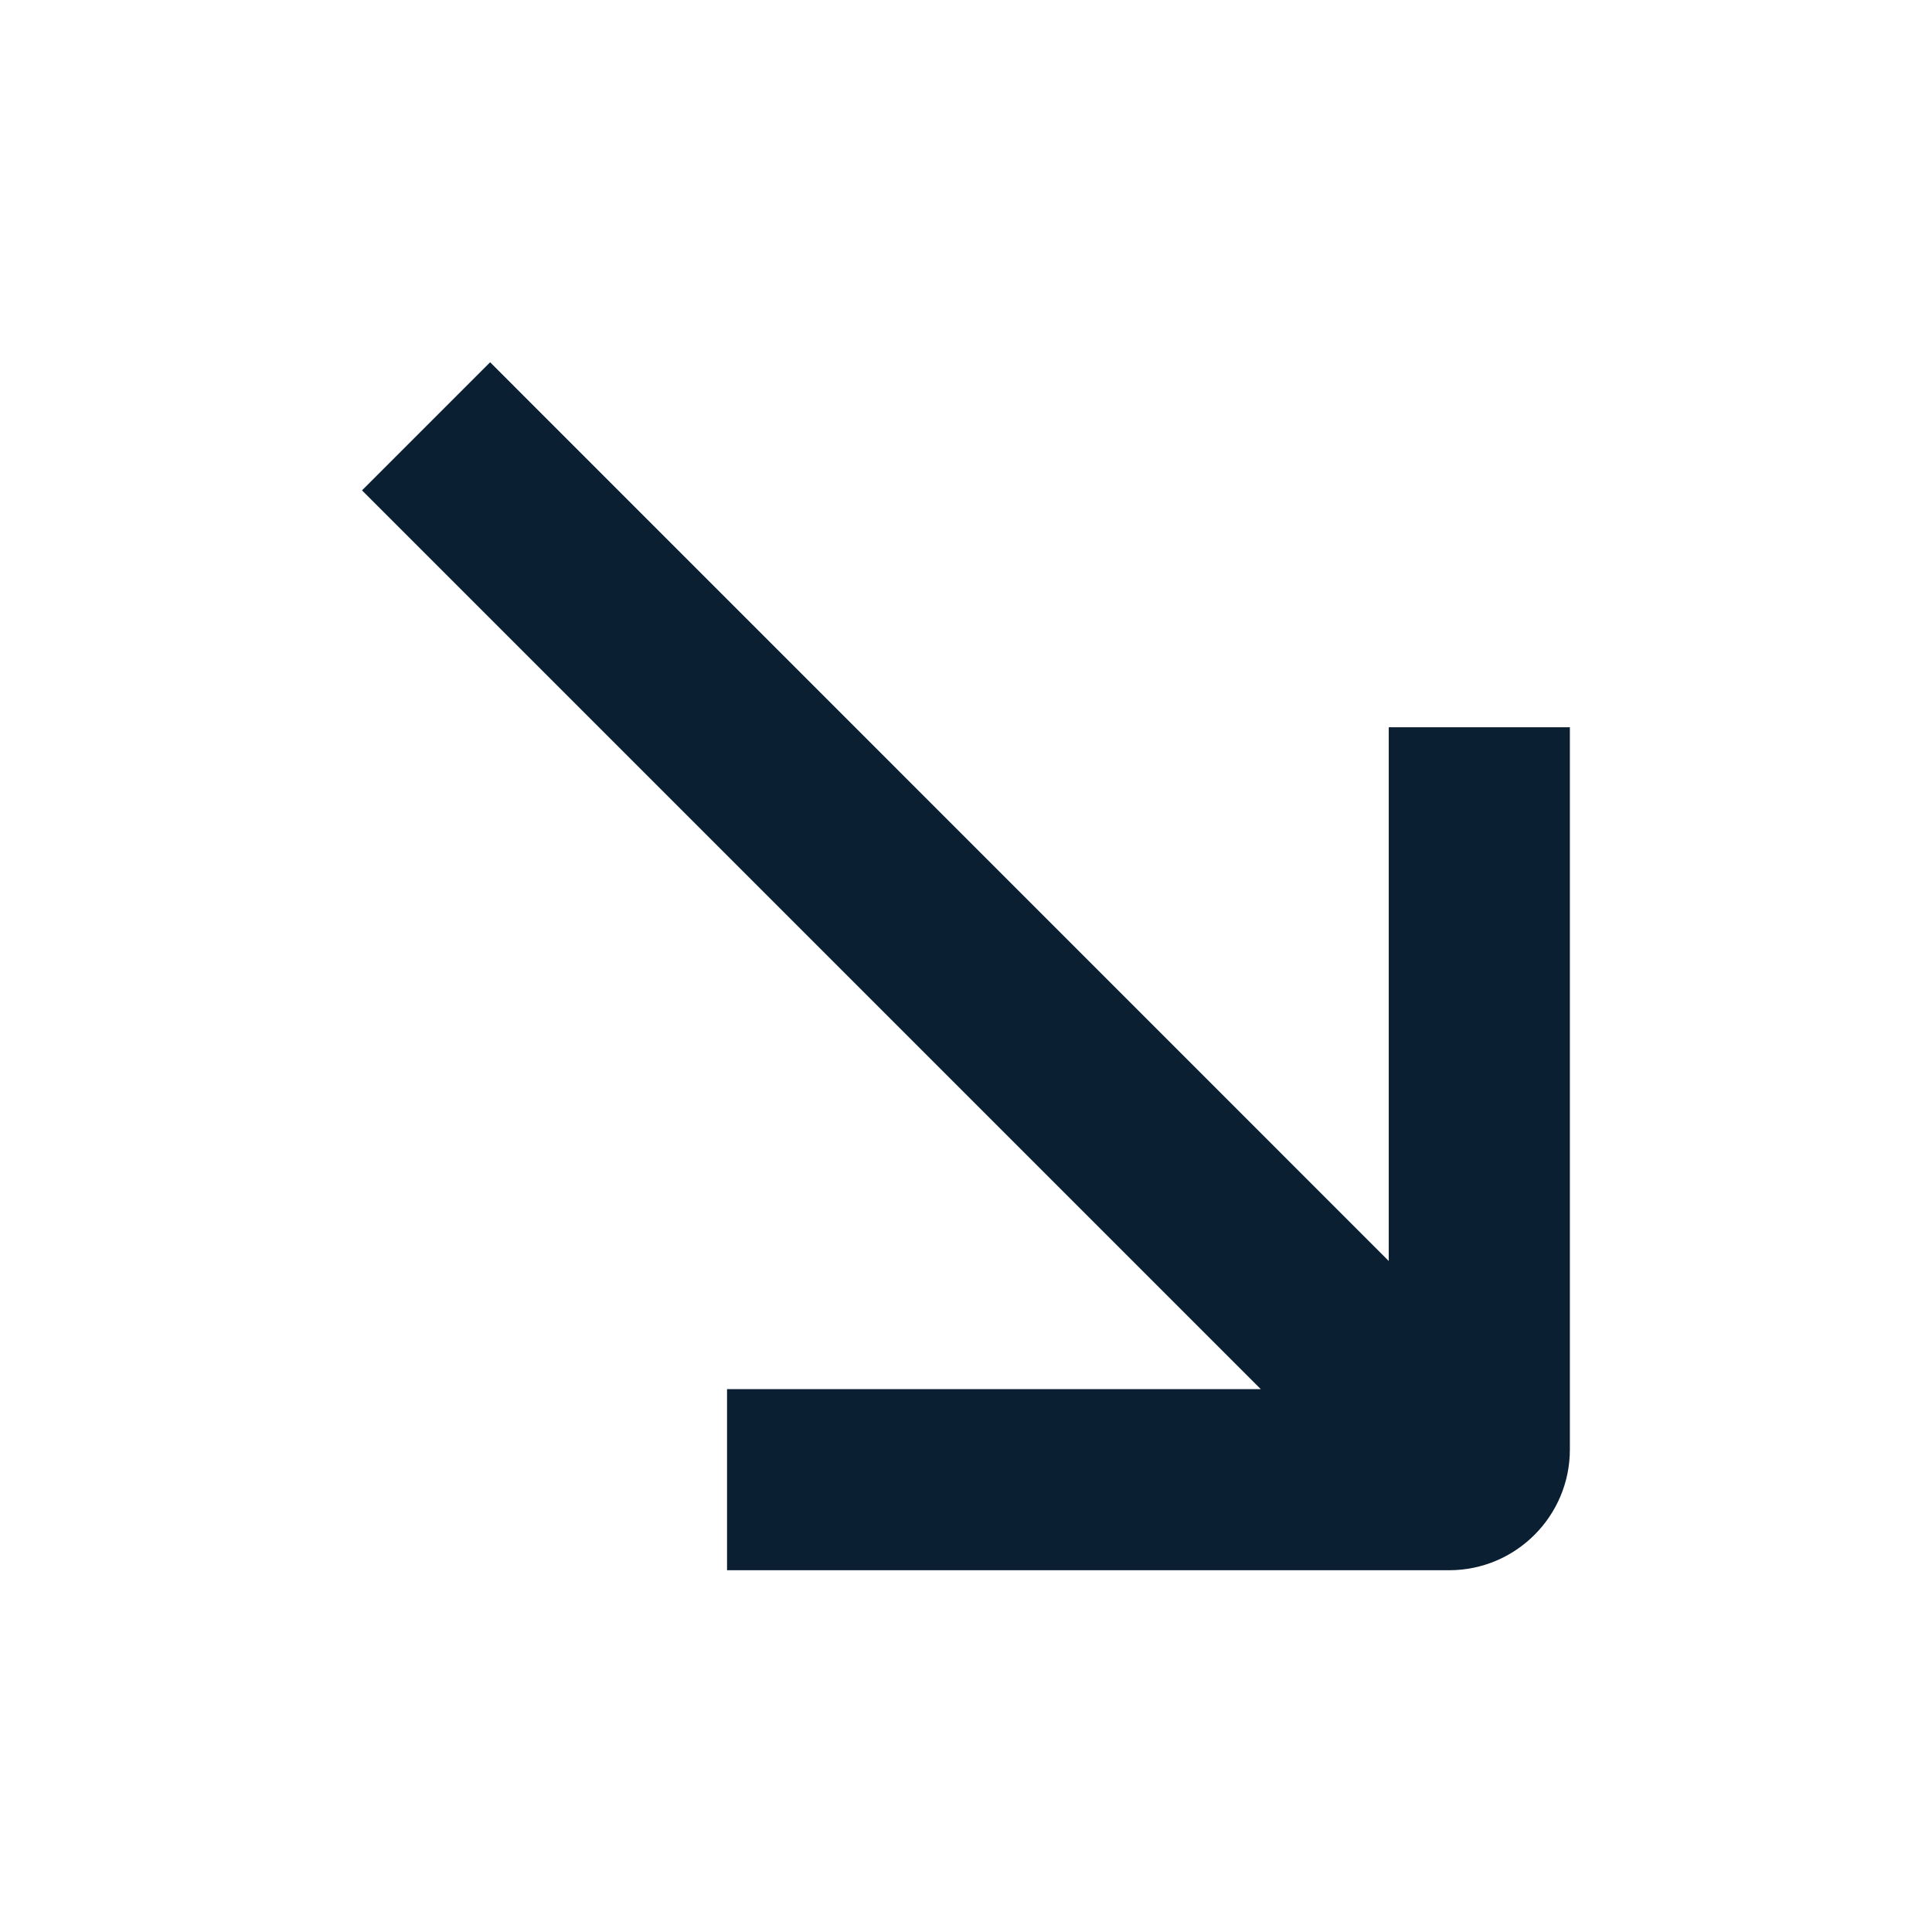 <svg width="16" height="16" viewBox="0 0 16 16" fill="none" xmlns="http://www.w3.org/2000/svg">
    <path fill-rule="evenodd" clip-rule="evenodd" d="M11.501 10.443L4.059 3L2.998 4.061L10.441 11.504L6.021 11.504L6.021 13.004L12.001 13.004C12.553 13.004 13.001 12.556 13.001 12.004L13.001 6.023L11.501 6.023L11.501 10.443Z" fill="#0B1F33"/>
</svg>
